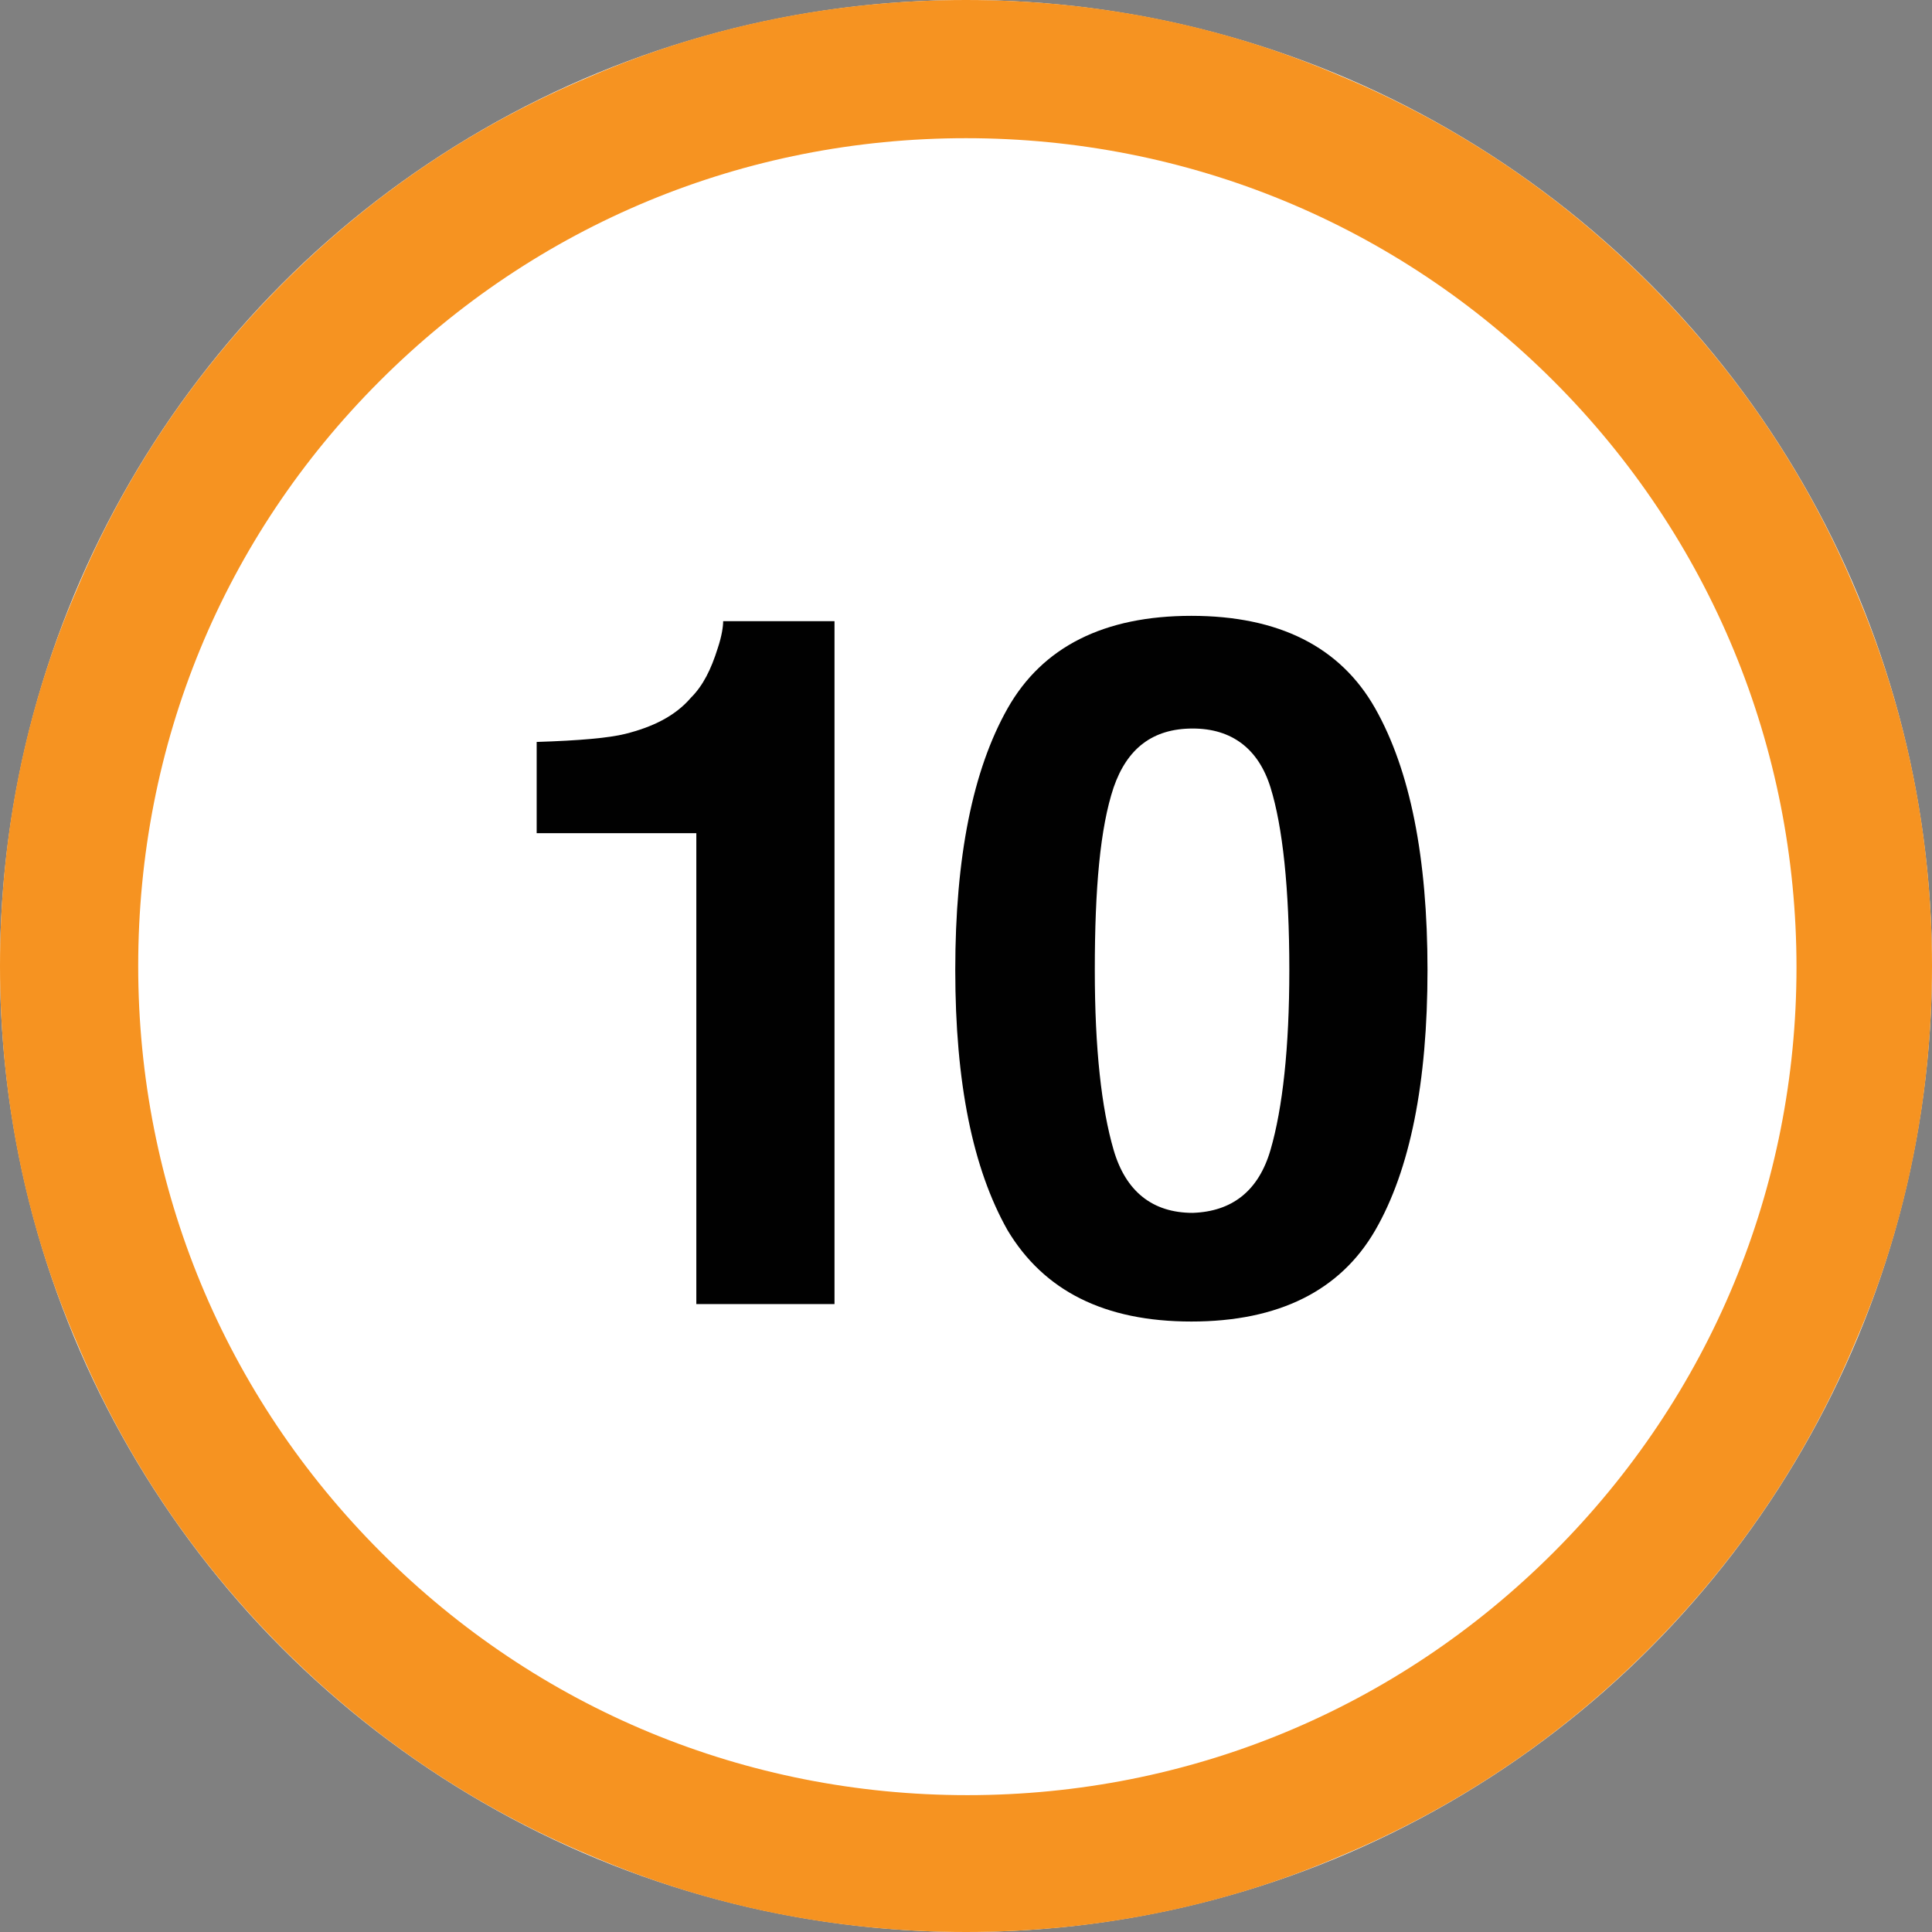 <?xml version="1.0" encoding="utf-8"?>
<!-- Generator: Adobe Illustrator 16.0.0, SVG Export Plug-In . SVG Version: 6.00 Build 0)  -->
<!DOCTYPE svg PUBLIC "-//W3C//DTD SVG 1.1//EN" "http://www.w3.org/Graphics/SVG/1.1/DTD/svg11.dtd">
<svg version="1.1" id="_x35_0m" xmlns="http://www.w3.org/2000/svg" xmlns:xlink="http://www.w3.org/1999/xlink" x="0px" y="0px"
	 width="144px" height="144px" viewBox="0 0 144 144" enable-background="new 0 0 144 144" xml:space="preserve">
<rect x="0" y="0" width="144" height="144" fill="#808080" stroke="none"/>
<circle fill="#FFFFFF" cx="72" cy="72" r="72"/>
<g>
	<path fill="#010101" d="M62.199,97.199H51.9V62.1H40v-6.8c3.199-0.1,5.4-0.3,6.6-0.6c2-0.5,3.701-1.3,4.9-2.7
		c0.9-0.9,1.5-2.1,2-3.7c0.299-0.899,0.4-1.6,0.4-2h8.299V97.199z"/>
	<path fill="#010101" d="M88.799,98.499c-6.5,0-10.998-2.3-13.699-6.799c-2.6-4.601-3.9-11.001-3.9-19.4S72.5,57.4,75.1,52.8
		c2.6-4.6,7.199-6.899,13.699-6.899s11.1,2.3,13.701,6.899c2.6,4.601,3.898,11.101,3.898,19.5S105.1,87.2,102.5,91.7
		C99.898,96.199,95.299,98.499,88.799,98.499z M94.699,85.7c0.9-3.101,1.4-7.601,1.4-13.4c0-6.1-0.5-10.7-1.4-13.6
		c-0.9-2.9-2.898-4.4-5.799-4.4c-3.002,0-4.9,1.5-5.9,4.4c-1,3-1.4,7.5-1.4,13.6c0,5.9,0.5,10.3,1.4,13.4c0.9,3.1,2.898,4.7,5.9,4.7
		C91.801,90.3,93.799,88.8,94.699,85.7z"/>
	<path fill="#F69321" d="M72,144c-9.701,0-19.199-1.9-28-5.7c-8.6-3.6-16.301-8.8-22.9-15.4c-6.6-6.6-11.799-14.3-15.4-22.899
		C1.9,91.2,0,81.699,0,72c0-9.7,1.9-19.2,5.699-28c3.602-8.6,8.801-16.3,15.4-22.9C27.699,14.5,35.4,9.3,44,5.7
		C52.801,1.9,62.299,0,72,0c9.699,0,19.199,1.9,28,5.7c8.6,3.6,16.299,8.8,22.9,15.399C129.5,27.7,134.699,35.4,138.299,44
		C142.1,52.899,144,62.3,144,72c0,9.699-1.9,19.2-5.701,28c-3.6,8.6-8.799,16.3-15.398,22.899C116.299,129.5,108.6,134.7,100,138.3
		C91.199,142.1,81.699,144,72,144z M72,10.3c-16.5,0-32,6.4-43.699,18.101c-11.701,11.699-18,27.1-18,43.6s6.4,32,18.1,43.7
		C40.1,127.399,55.6,133.8,72.1,133.8s32-6.4,43.699-18.1C127.5,104,133.9,88.5,133.9,72.1c0-16.399-6.4-32-18.102-43.699
		C104.1,16.7,88.5,10.3,72,10.3z"/>
</g>
</svg>
